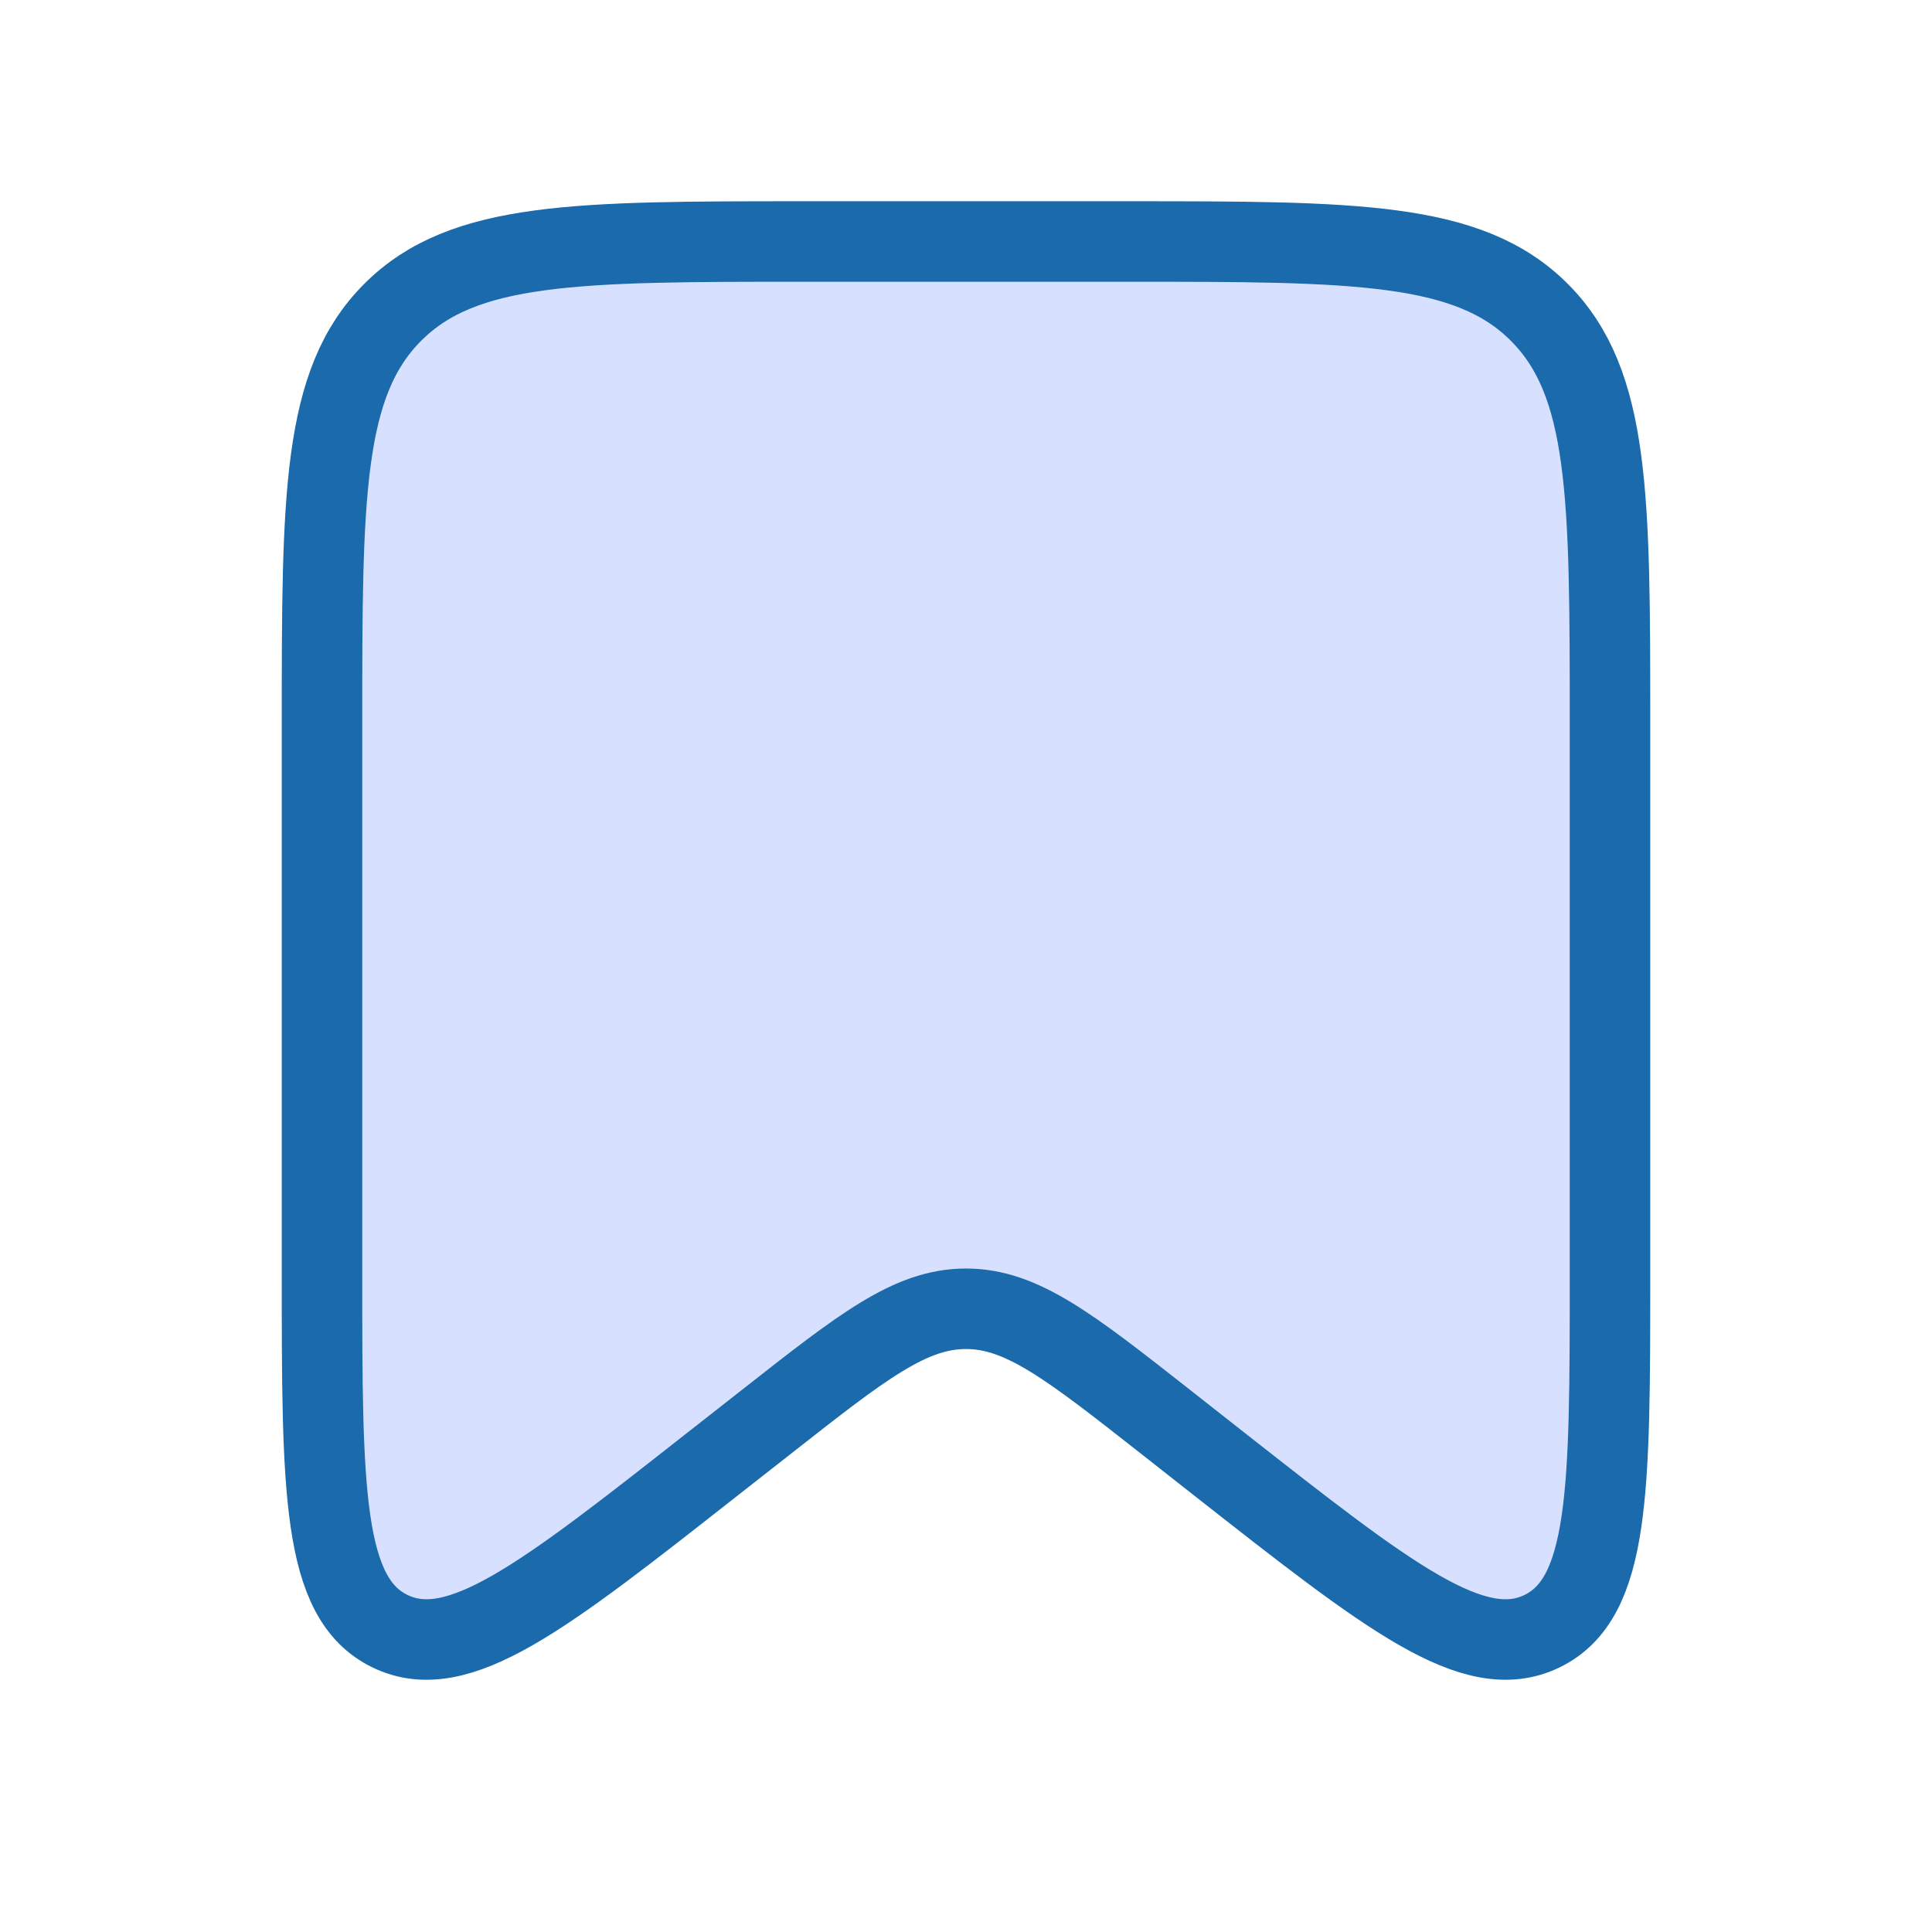 <svg width="24" height="24" viewBox="0 0 24 24" fill="none" xmlns="http://www.w3.org/2000/svg">
<path d="M4 9C4 6.172 4 4.757 4.879 3.879C5.757 3 7.172 3 10 3H14C16.828 3 18.243 3 19.121 3.879C20 4.757 20 6.172 20 9V15.828C20 18.511 20 19.852 19.156 20.263C18.311 20.673 17.256 19.844 15.146 18.187L14.471 17.656C13.285 16.724 12.691 16.258 12 16.258C11.309 16.258 10.715 16.724 9.529 17.656L8.853 18.186C6.743 19.844 5.689 20.673 4.844 20.263C4 19.853 4 18.51 4 15.828V9Z" fill="#D7E0FF" stroke="#1B6AAC"/>
</svg>
